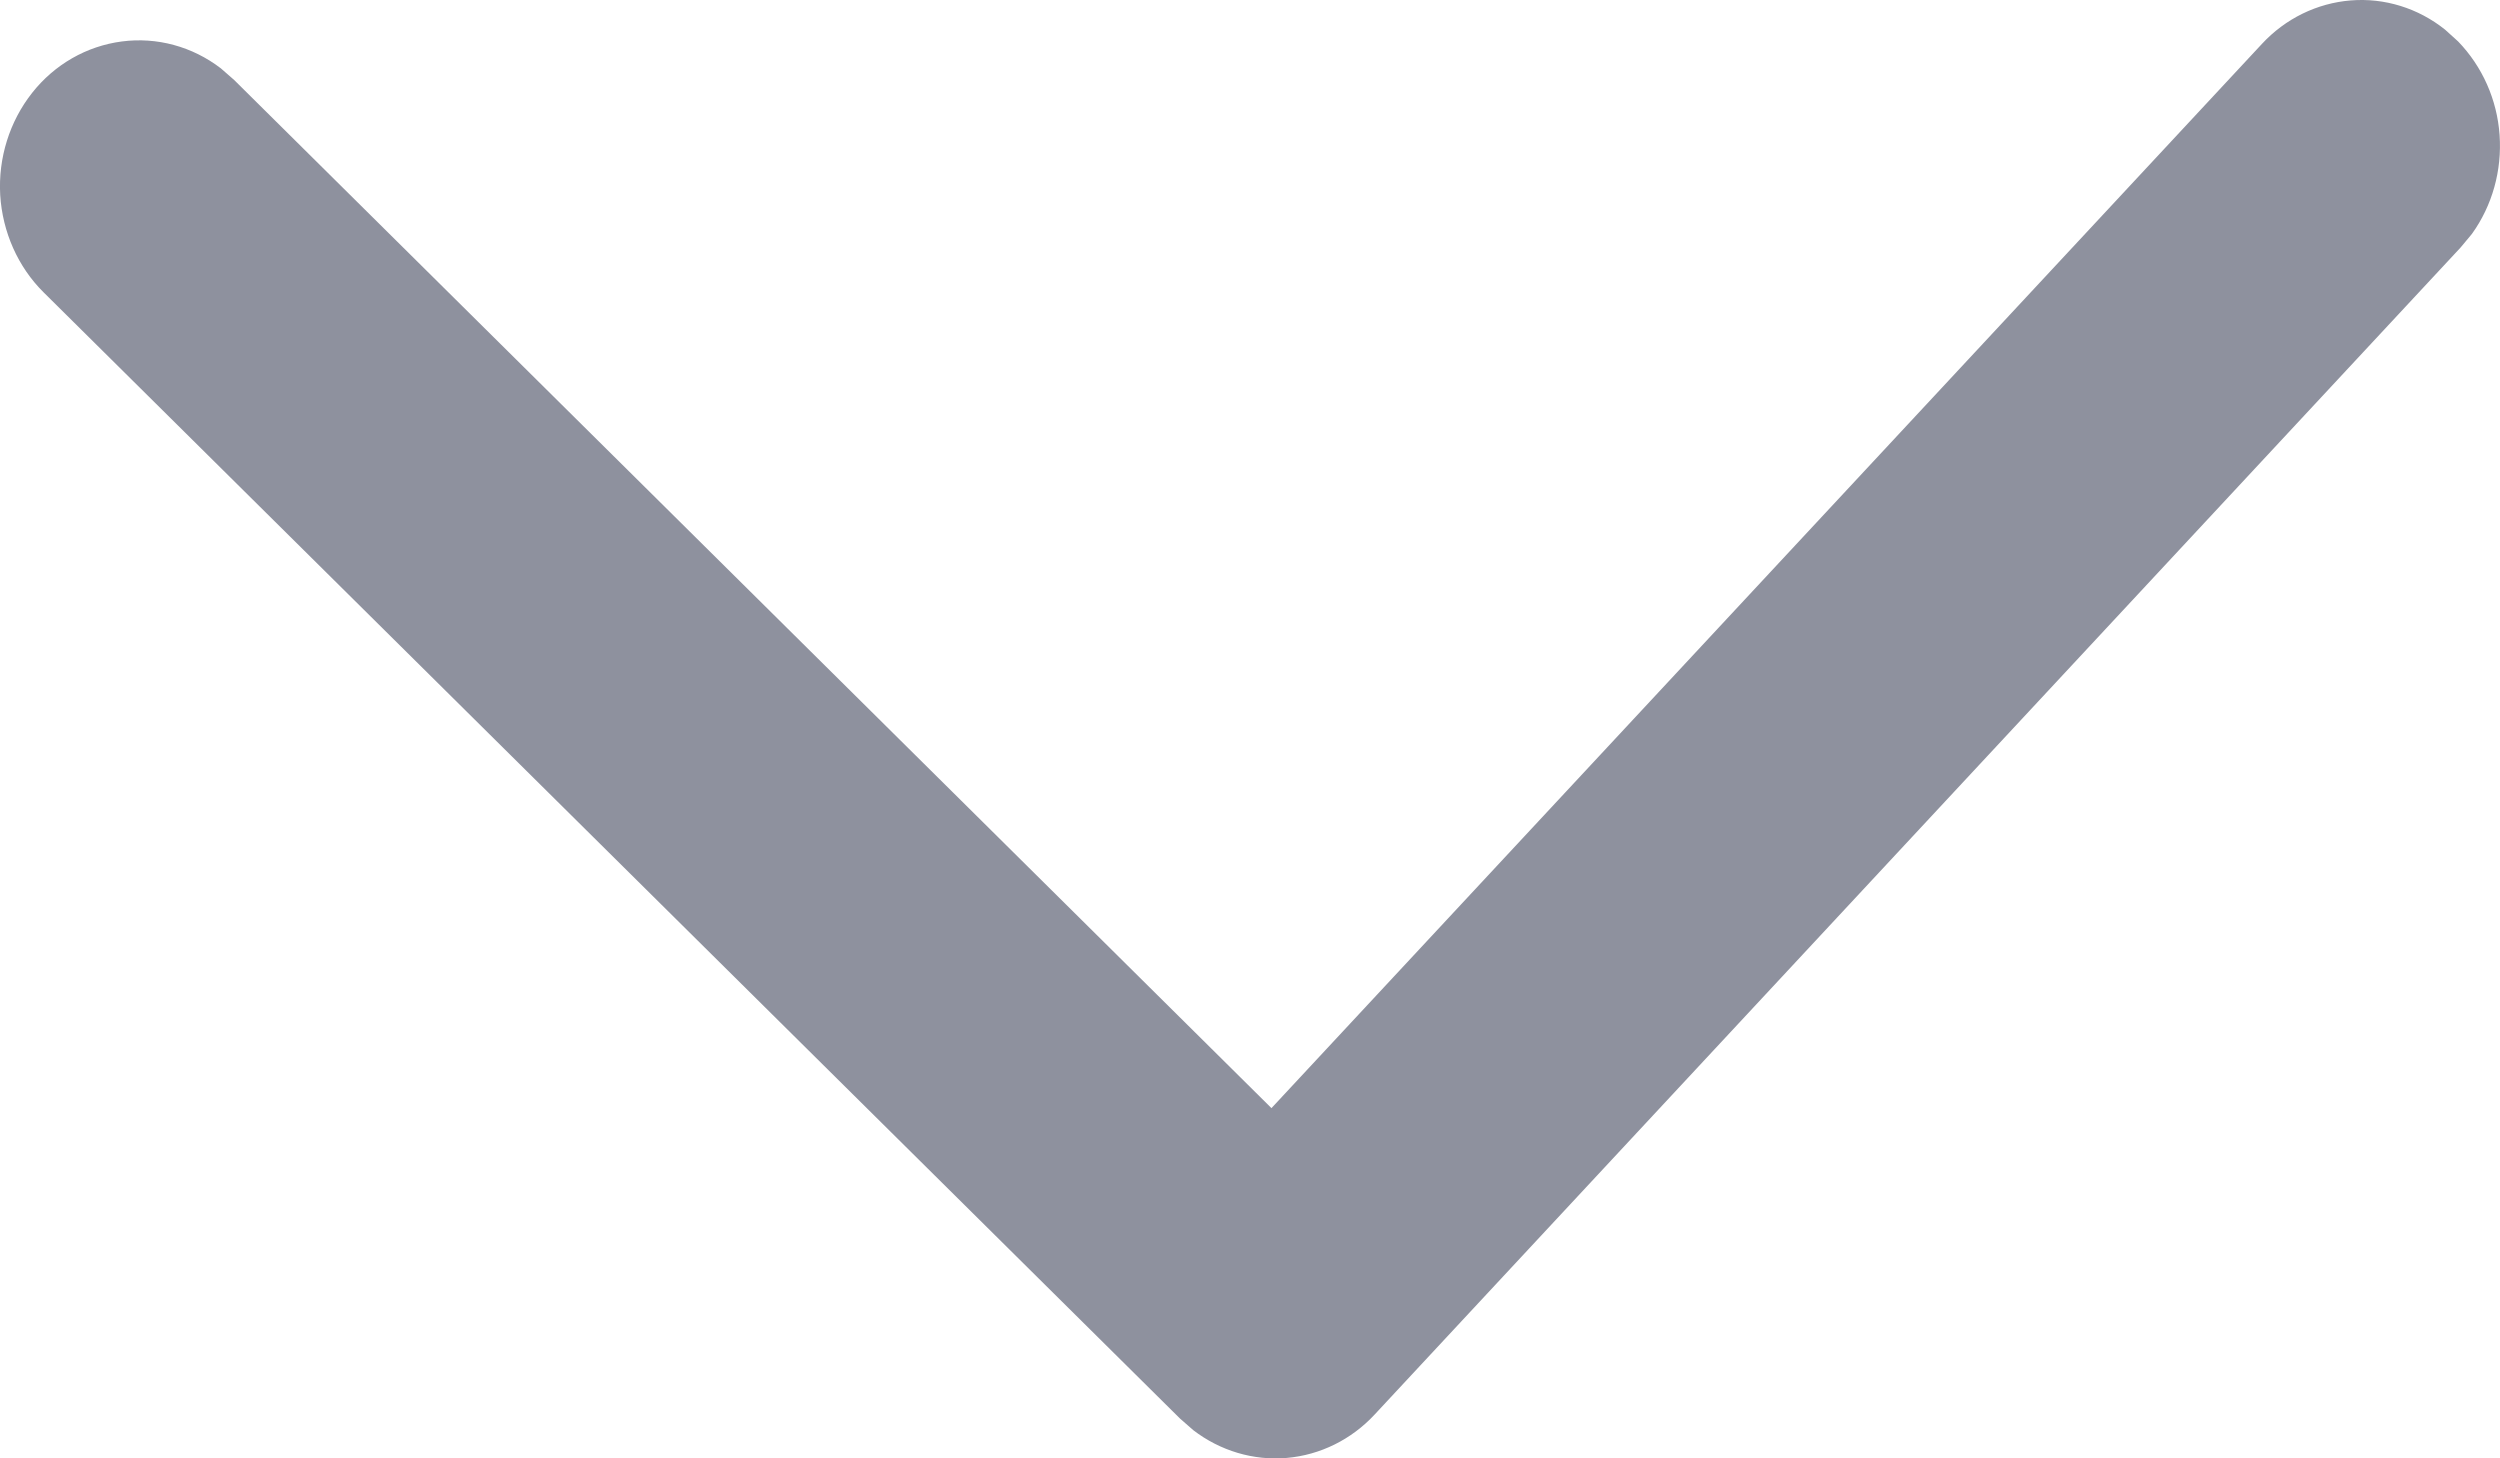 <svg width="12" height="7" viewBox="0 0 12 7" fill="none" xmlns="http://www.w3.org/2000/svg">
<path d="M11.799 0.199C11.915 0.319 11.986 0.478 11.998 0.648C12.01 0.818 11.963 0.987 11.865 1.123L11.81 1.189L6.599 6.789C6.487 6.91 6.337 6.984 6.177 6.998C6.017 7.012 5.857 6.964 5.728 6.865L5.664 6.809L0.209 1.403C0.086 1.281 0.012 1.114 0.001 0.936C-0.009 0.758 0.046 0.583 0.154 0.446C0.262 0.309 0.416 0.221 0.585 0.199C0.753 0.177 0.923 0.223 1.06 0.328L1.124 0.384L6.103 5.319L10.857 0.211C10.97 0.089 11.122 0.015 11.284 0.002C11.446 -0.011 11.607 0.039 11.736 0.142L11.799 0.199Z" fill="#8E919E"/>
</svg>
